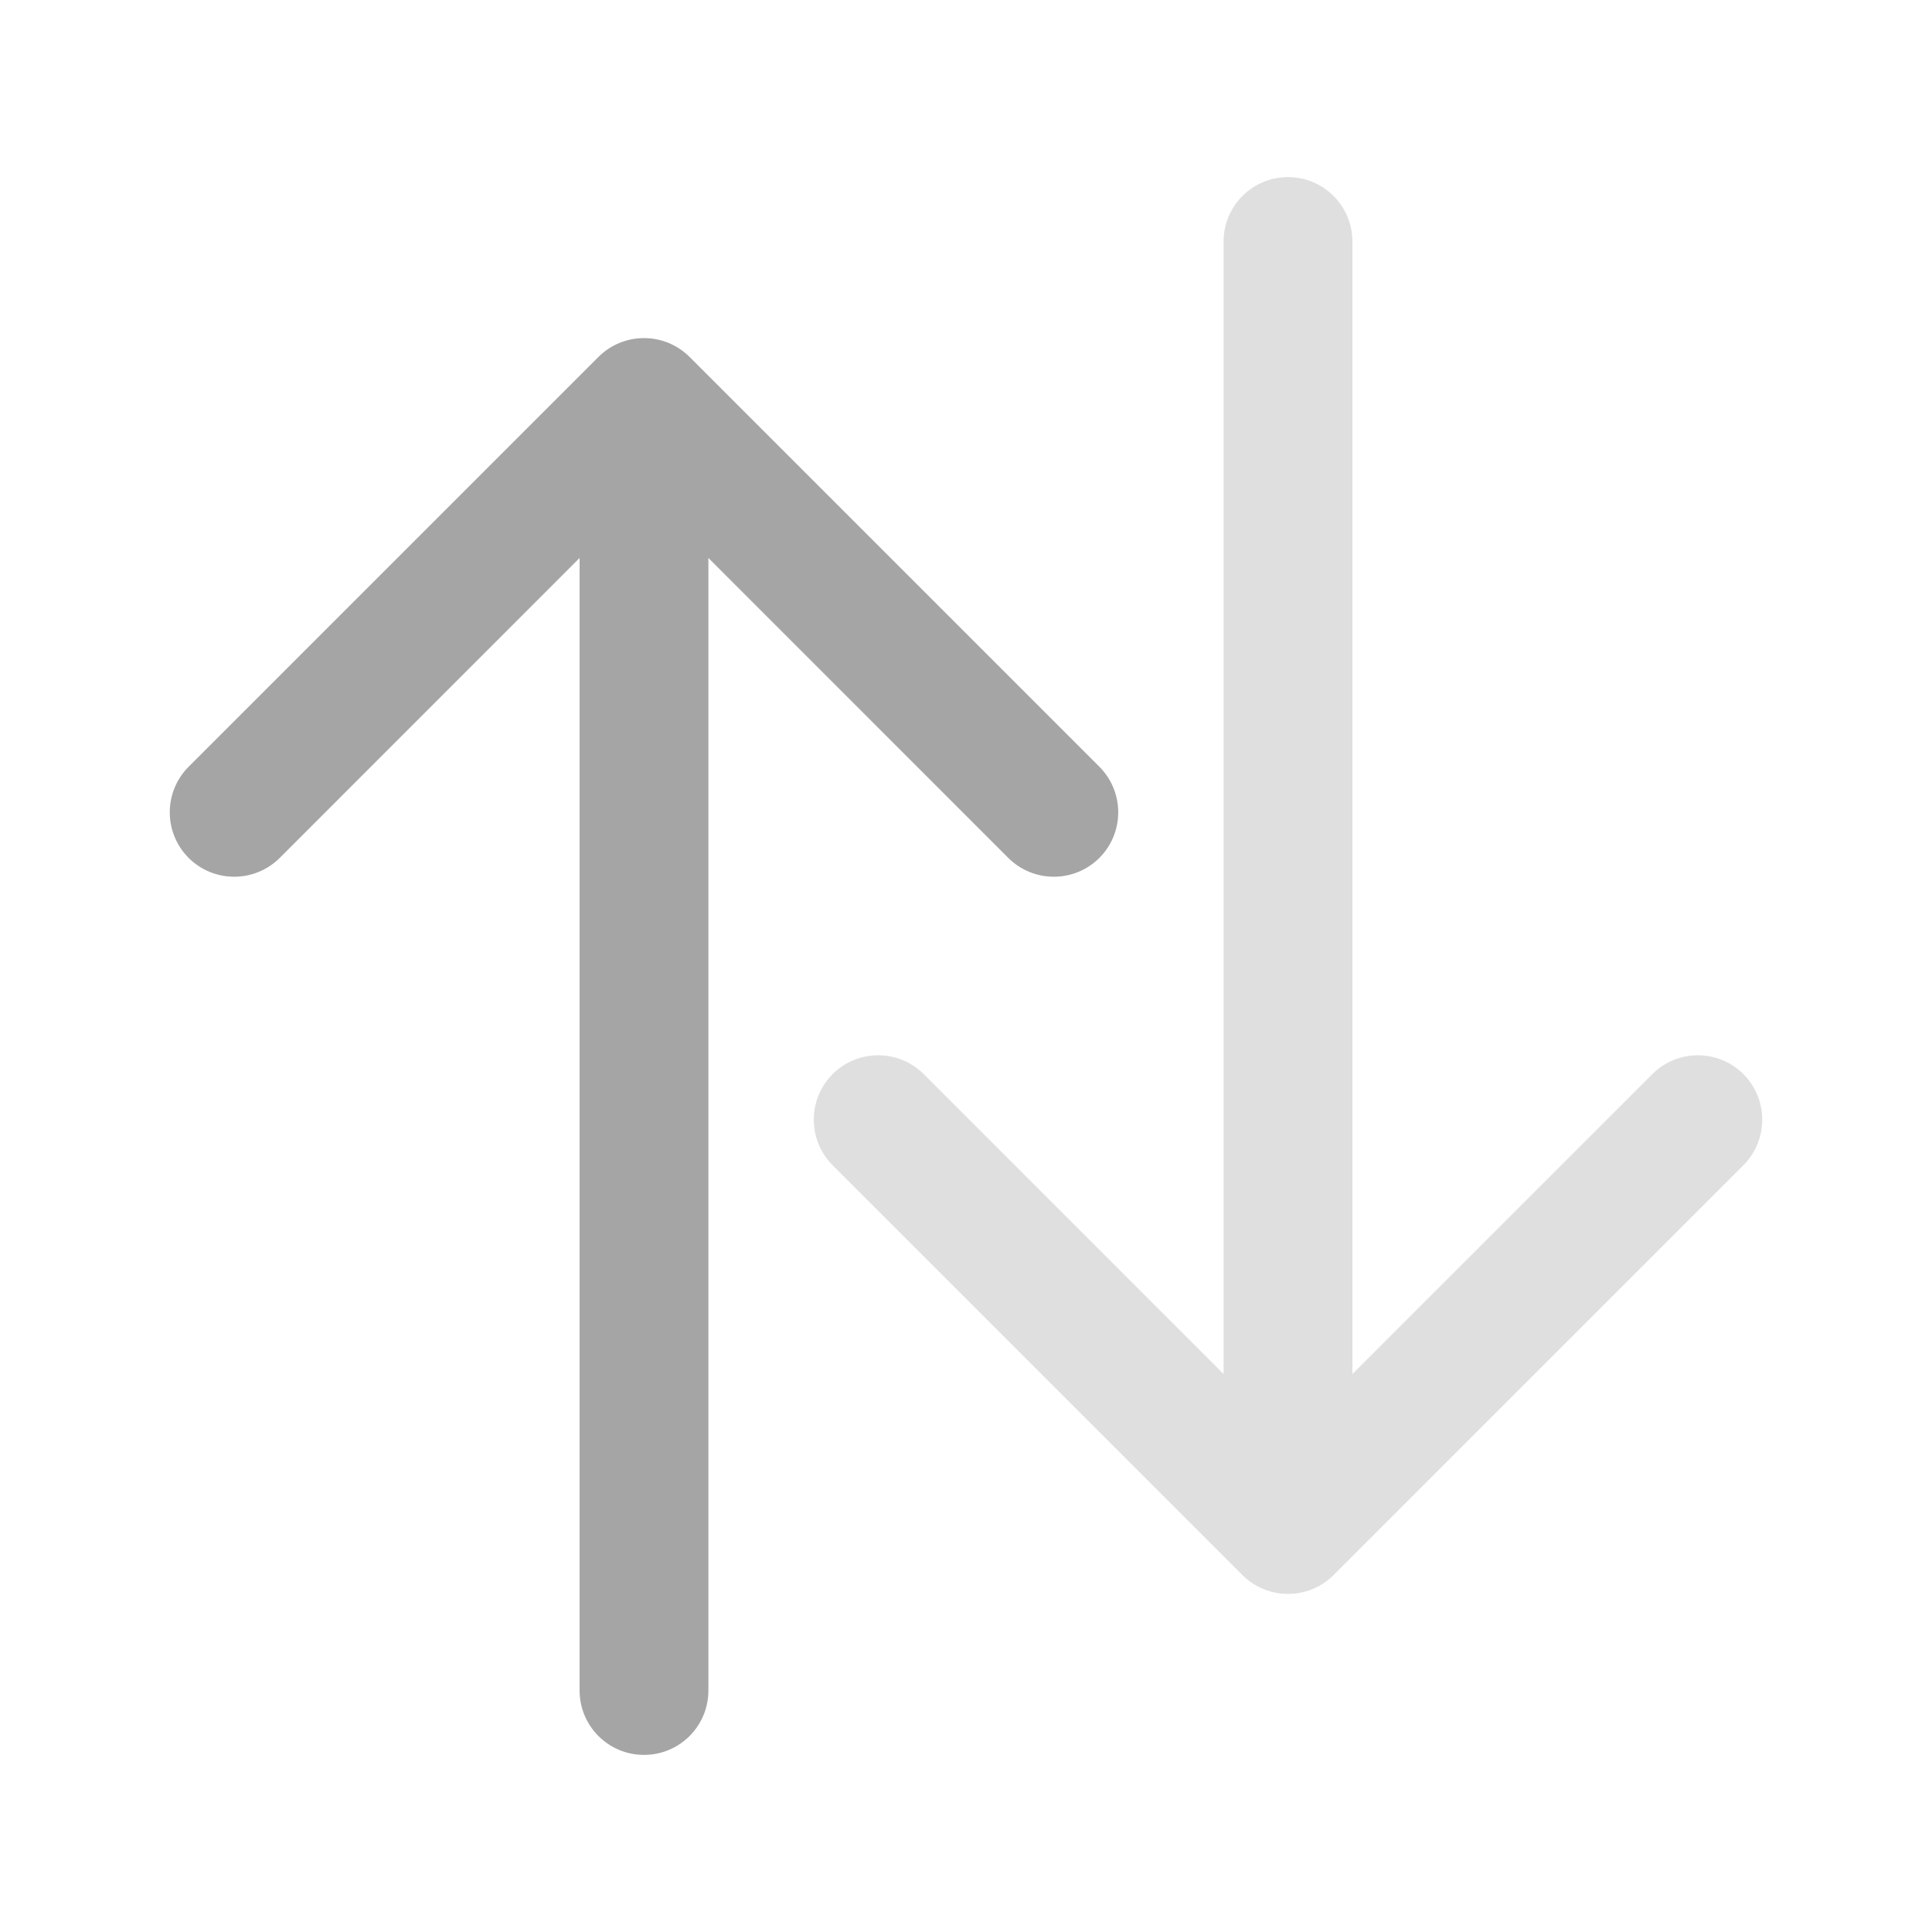 <svg width="24" height="24" viewBox="0 0 24 24" fill="none" xmlns="http://www.w3.org/2000/svg">
<path d="M8.566 4.434C8.253 4.122 7.747 4.122 7.434 4.434L2.343 9.525C2.031 9.838 2.031 10.344 2.343 10.657C2.656 10.969 3.162 10.969 3.475 10.657L8 6.131L12.525 10.657C12.838 10.969 13.344 10.969 13.657 10.657C13.969 10.344 13.969 9.838 13.657 9.525L8.566 4.434ZM7.2 21C7.2 21.442 7.558 21.8 8 21.8C8.442 21.8 8.8 21.442 8.8 21H7.2ZM7.2 5V21H8.8V5H7.2Z" fill="#A5A5A5"/>
<path d="M15.434 19.566C15.747 19.878 16.253 19.878 16.566 19.566L21.657 14.475C21.969 14.162 21.969 13.656 21.657 13.343C21.344 13.031 20.838 13.031 20.526 13.343L16 17.869L11.475 13.343C11.162 13.031 10.656 13.031 10.343 13.343C10.031 13.656 10.031 14.162 10.343 14.475L15.434 19.566ZM16.8 3C16.8 2.558 16.442 2.2 16 2.2C15.558 2.2 15.2 2.558 15.2 3L16.8 3ZM16.8 19L16.8 3L15.2 3L15.2 19L16.8 19Z" fill="#DFDFDF"/>
</svg>
